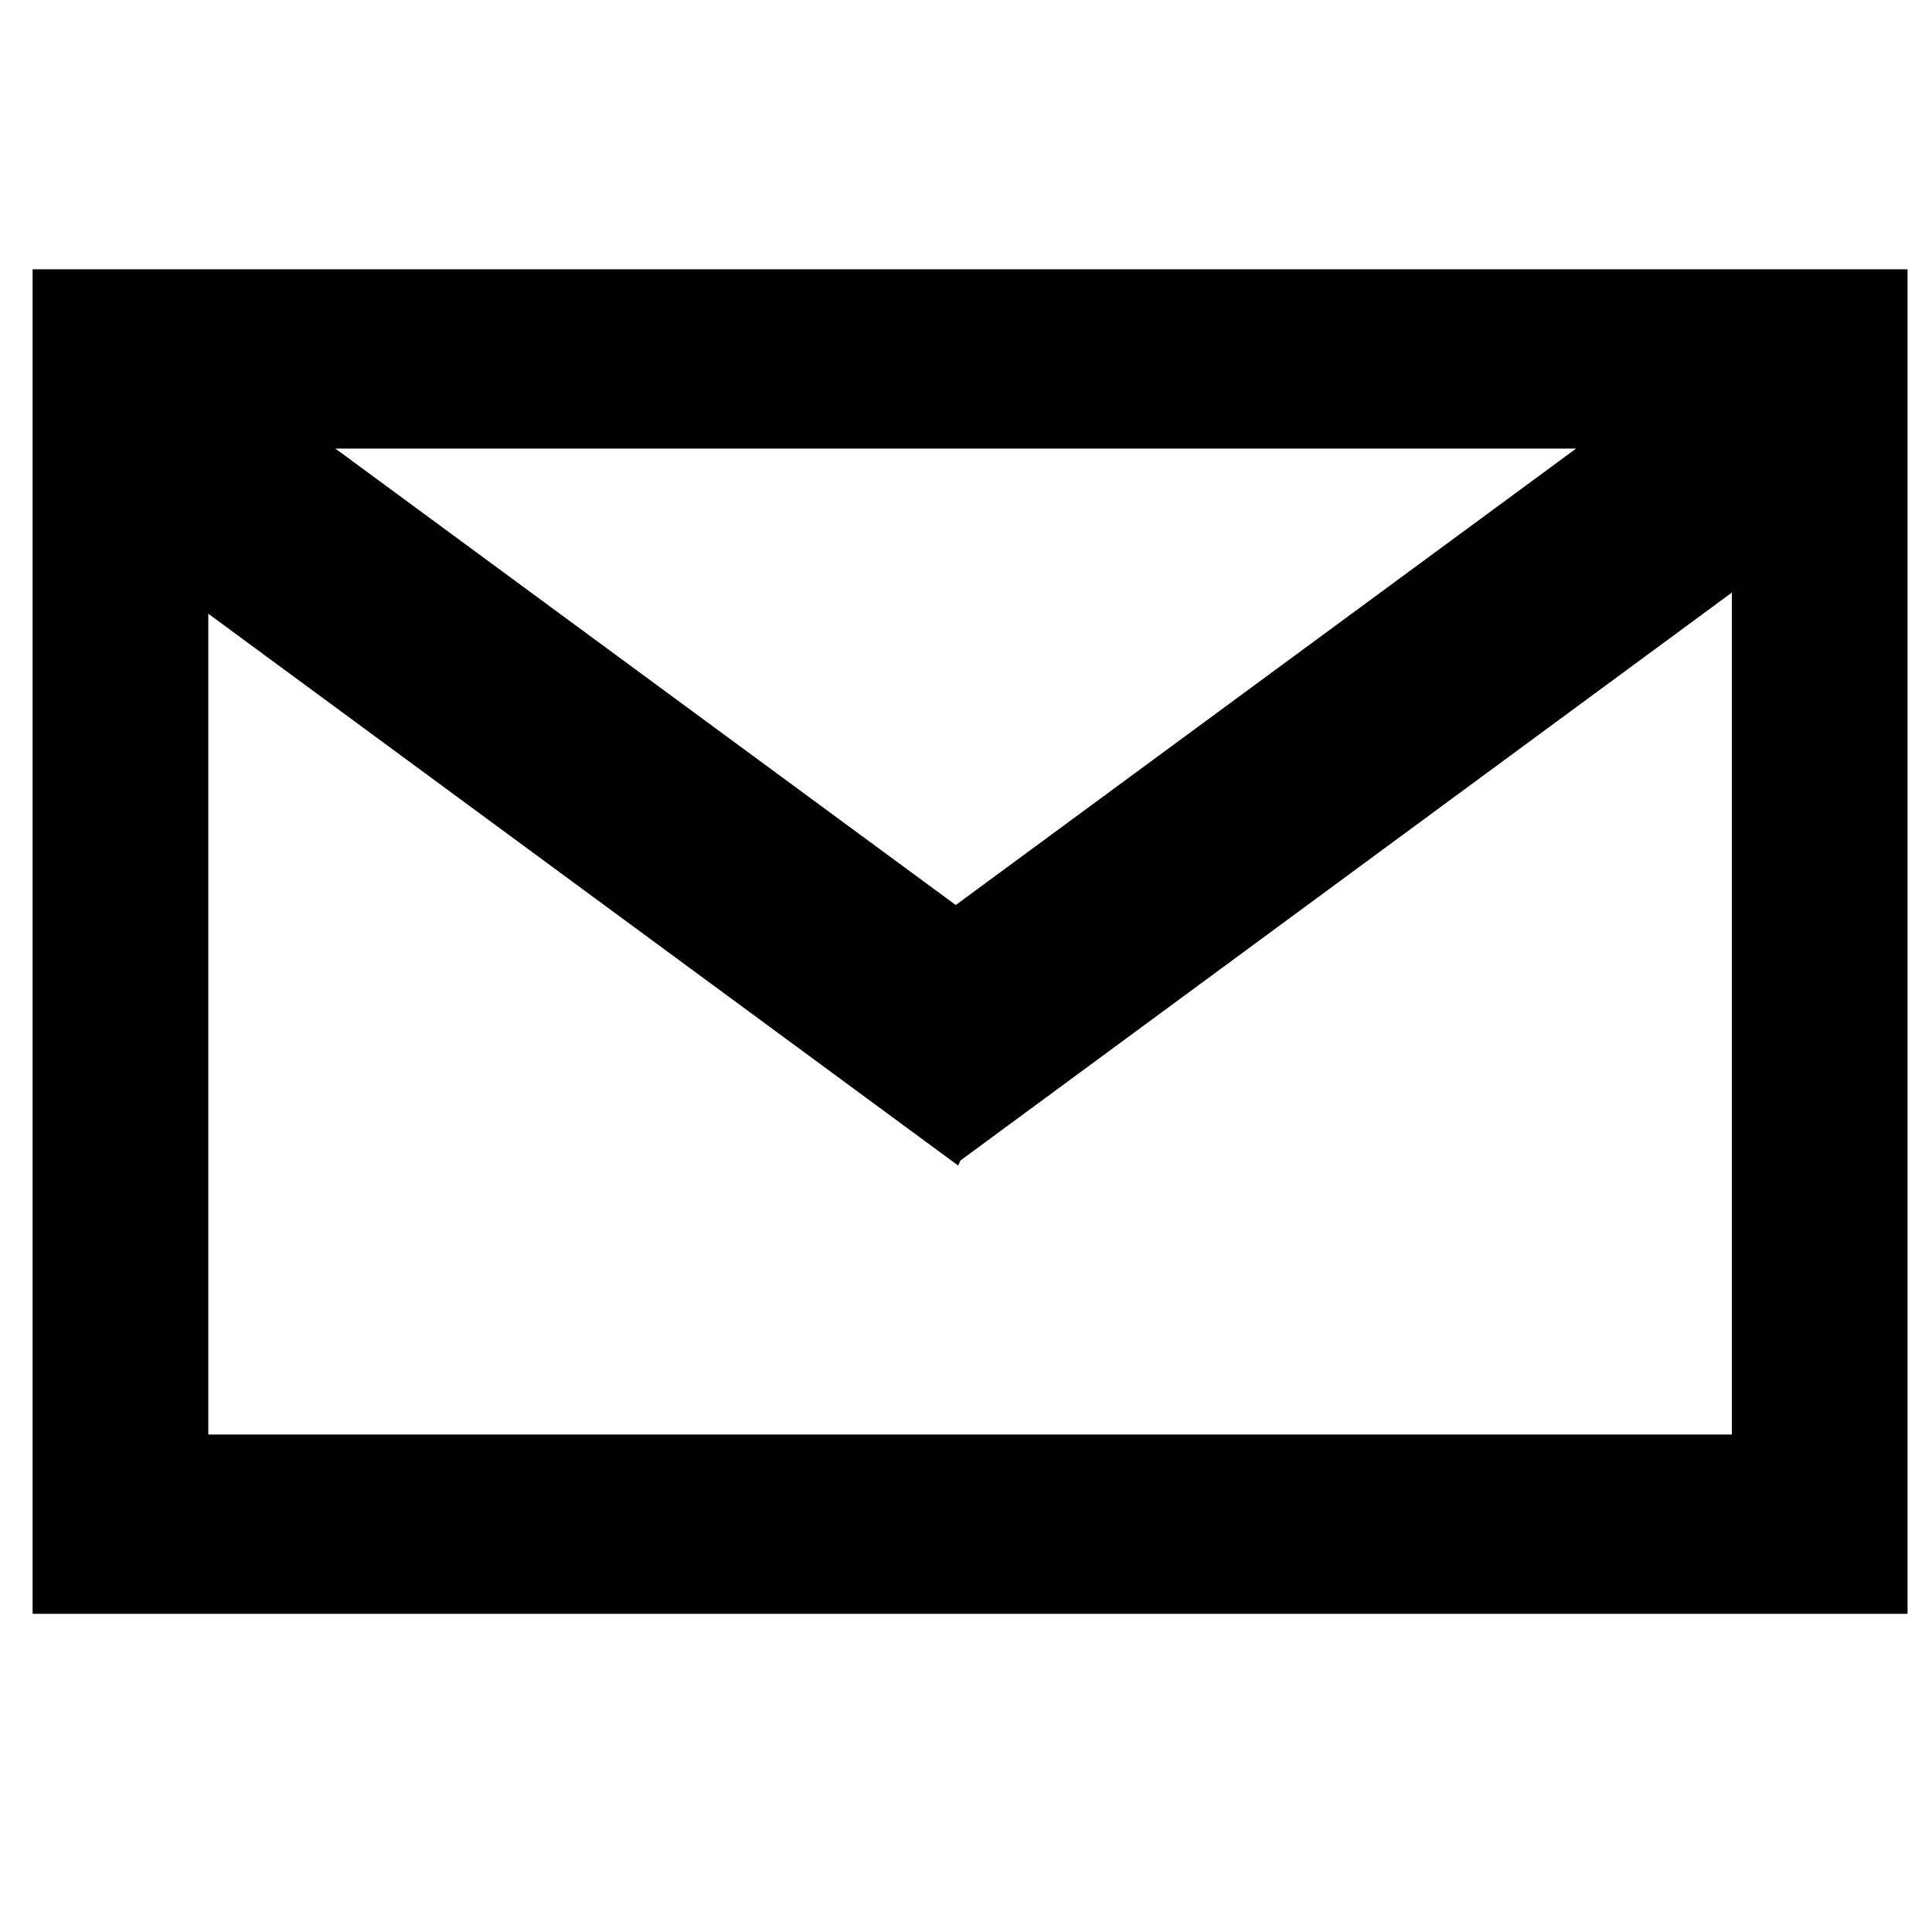 <?xml version="1.0" encoding="UTF-8" standalone="no"?>
<!DOCTYPE svg PUBLIC "-//W3C//DTD SVG 1.1//EN" "http://www.w3.org/Graphics/SVG/1.1/DTD/svg11.dtd">
<svg version="1.1" xmlns="http://www.w3.org/2000/svg" xmlns:xlink="http://www.w3.org/1999/xlink" preserveAspectRatio="xMidYMid meet" viewBox="0 0 64 64" width="64" height="64"><defs><path d="M0 0L64.41 0L64.41 64L0 64L0 0Z" id="c3YrQFCDU"></path><path d="M1.08 53.46L1.08 8.92L63.19 8.92L63.19 53.46L1.08 53.46ZM31.74 38.61L6.9 20.33L6.9 47.52L57.37 47.52L57.37 19.63L31.82 38.44L31.74 38.61ZM31.66 29.98L52.21 14.86L11.11 14.86L31.66 29.98Z" id="bor1WYeY"></path></defs><g><g><g><use xlink:href="#c3YrQFCDU" opacity="1" fill="#ffffff" fill-opacity="0"></use></g><g><use xlink:href="#bor1WYeY" opacity="1" fill="#000000" fill-opacity="1"></use></g></g></g></svg>